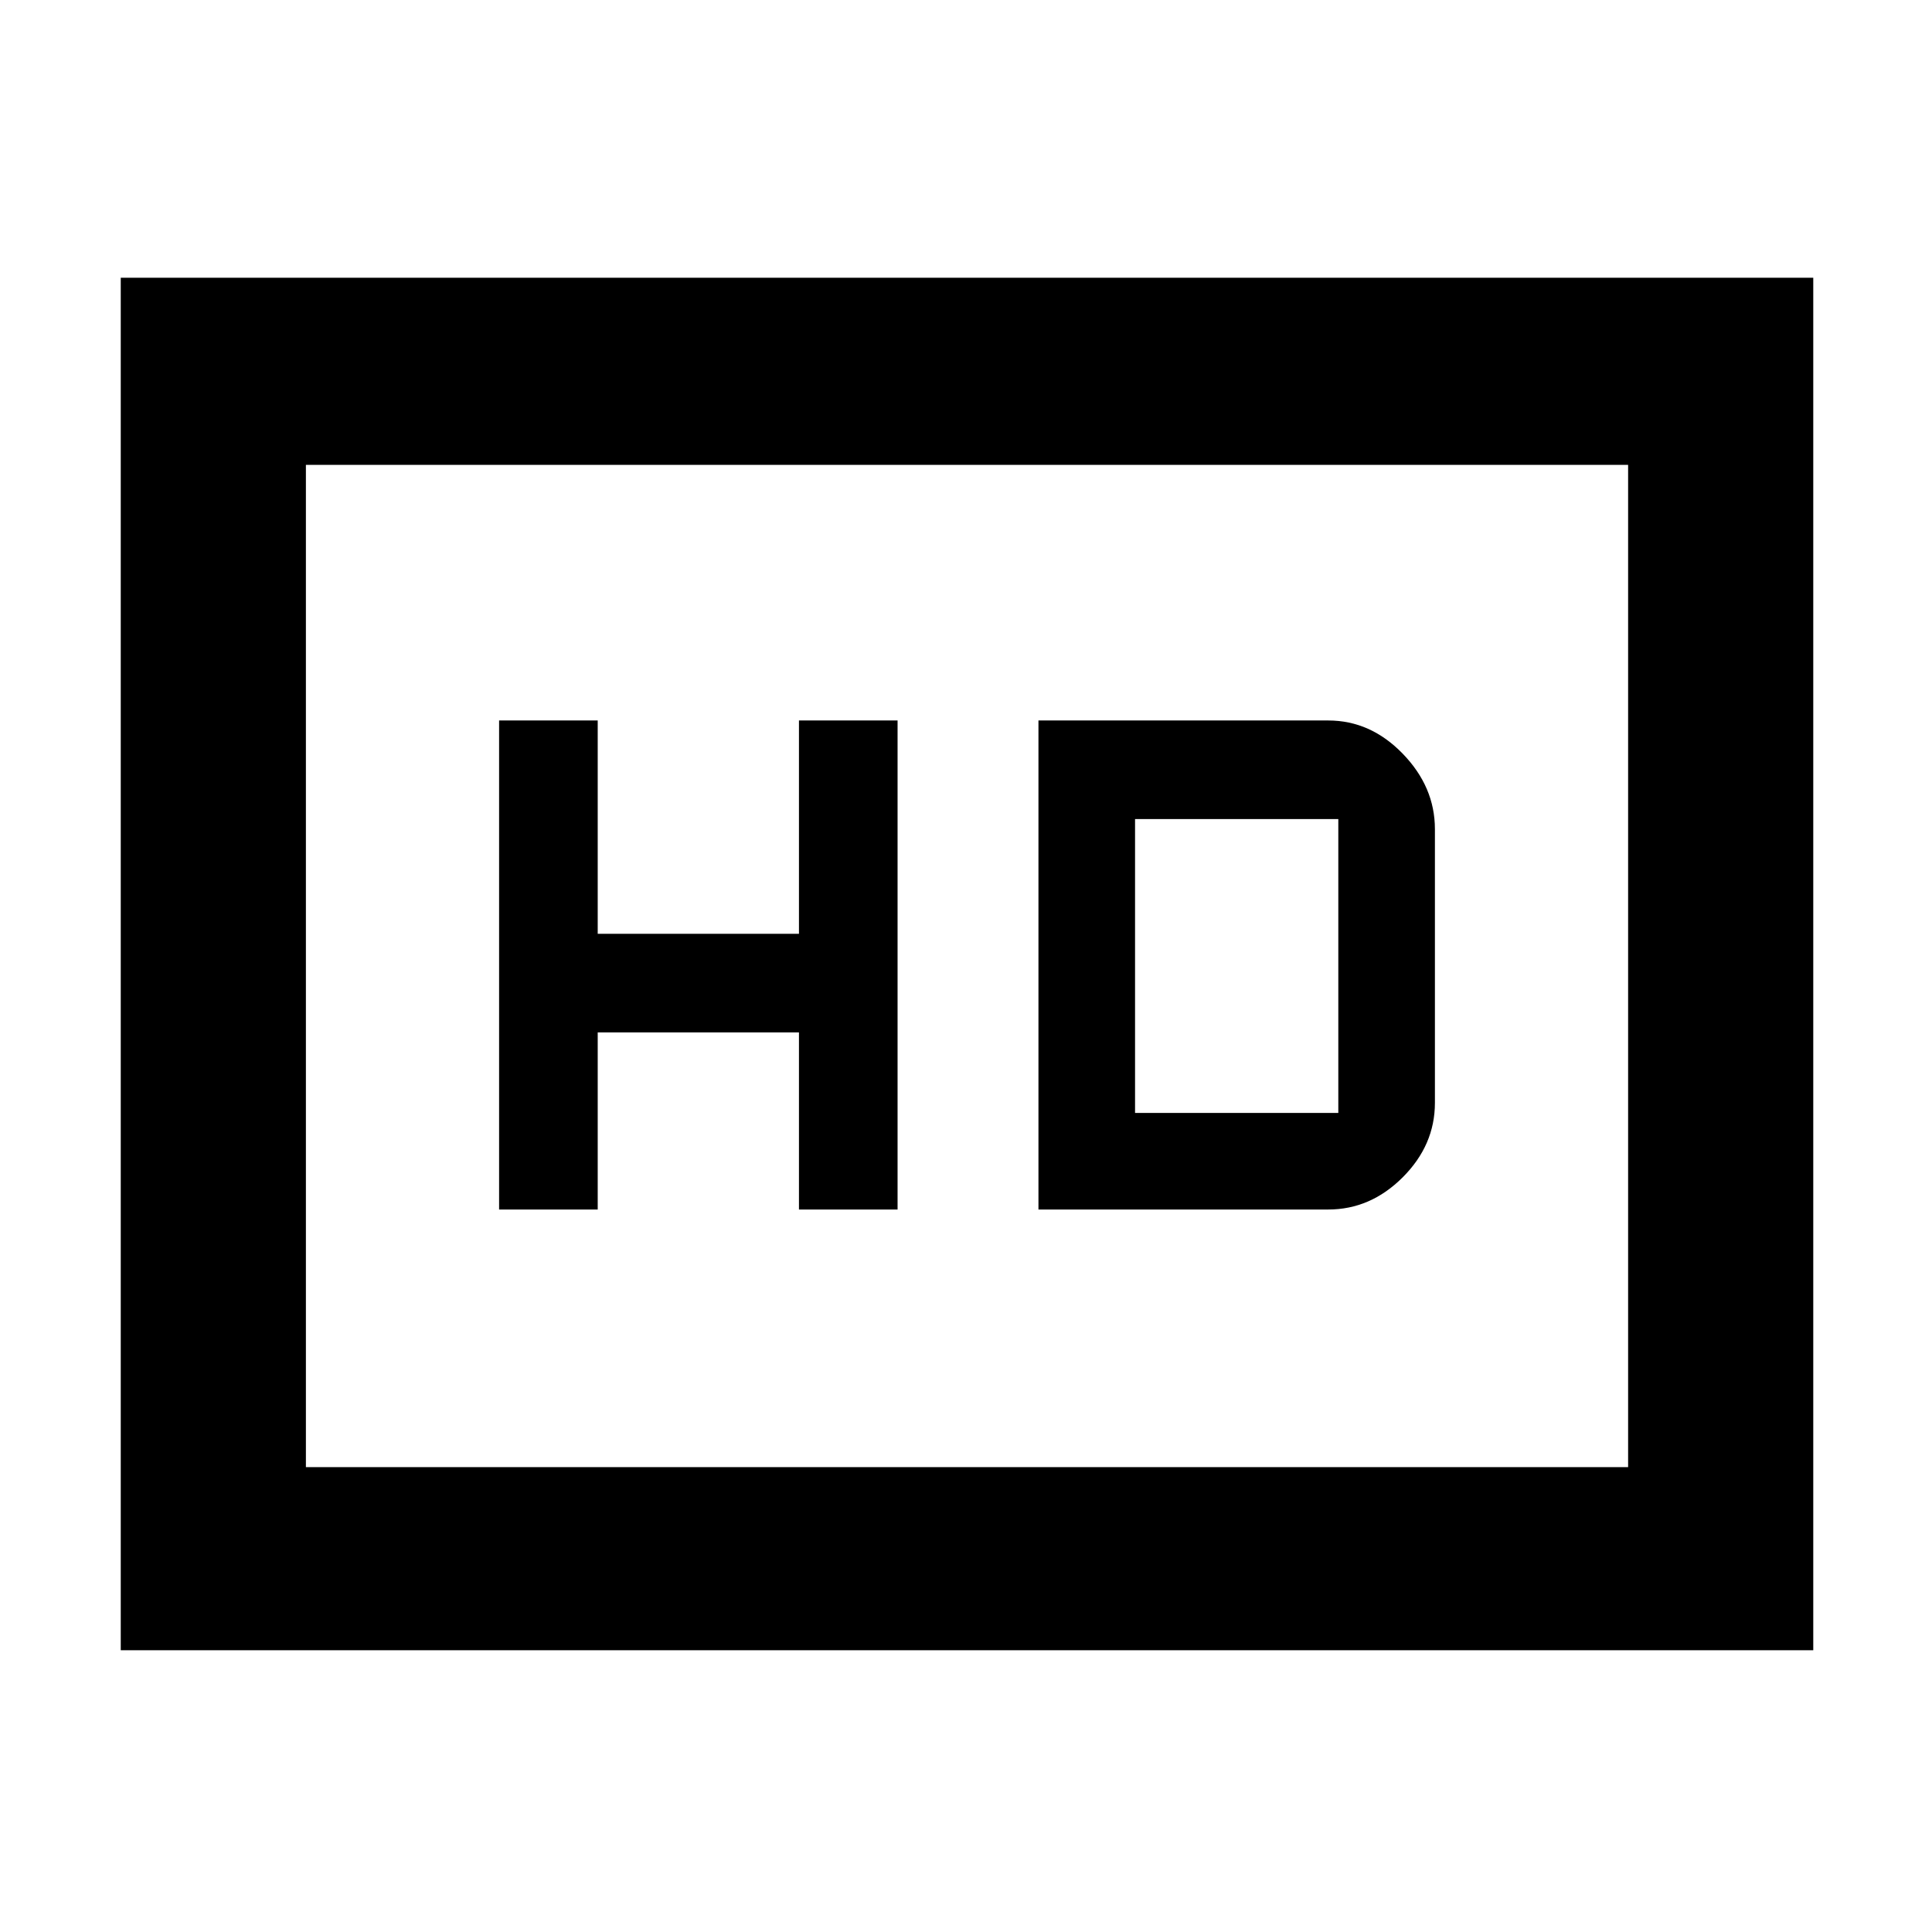 <svg xmlns="http://www.w3.org/2000/svg" height="48" width="48"><path d="M12.4 30.05H14.85V25.65H19.85V30.05H22.3V17.9H19.85V23.2H14.85V17.9H12.4ZM25.8 30.05H33Q34.05 30.05 34.85 29.25Q35.65 28.45 35.65 27.4V20.6Q35.65 19.55 34.85 18.725Q34.05 17.9 33 17.9H25.8ZM28.2 27.65V20.35H33.25Q33.25 20.35 33.25 20.35Q33.25 20.35 33.25 20.35V27.65Q33.25 27.65 33.25 27.65Q33.25 27.65 33.25 27.65ZM3 41V6.9H45.05V41ZM7.6 36.45H40.45V11.55H7.6ZM7.6 36.45V11.55V36.45Z"/></svg>